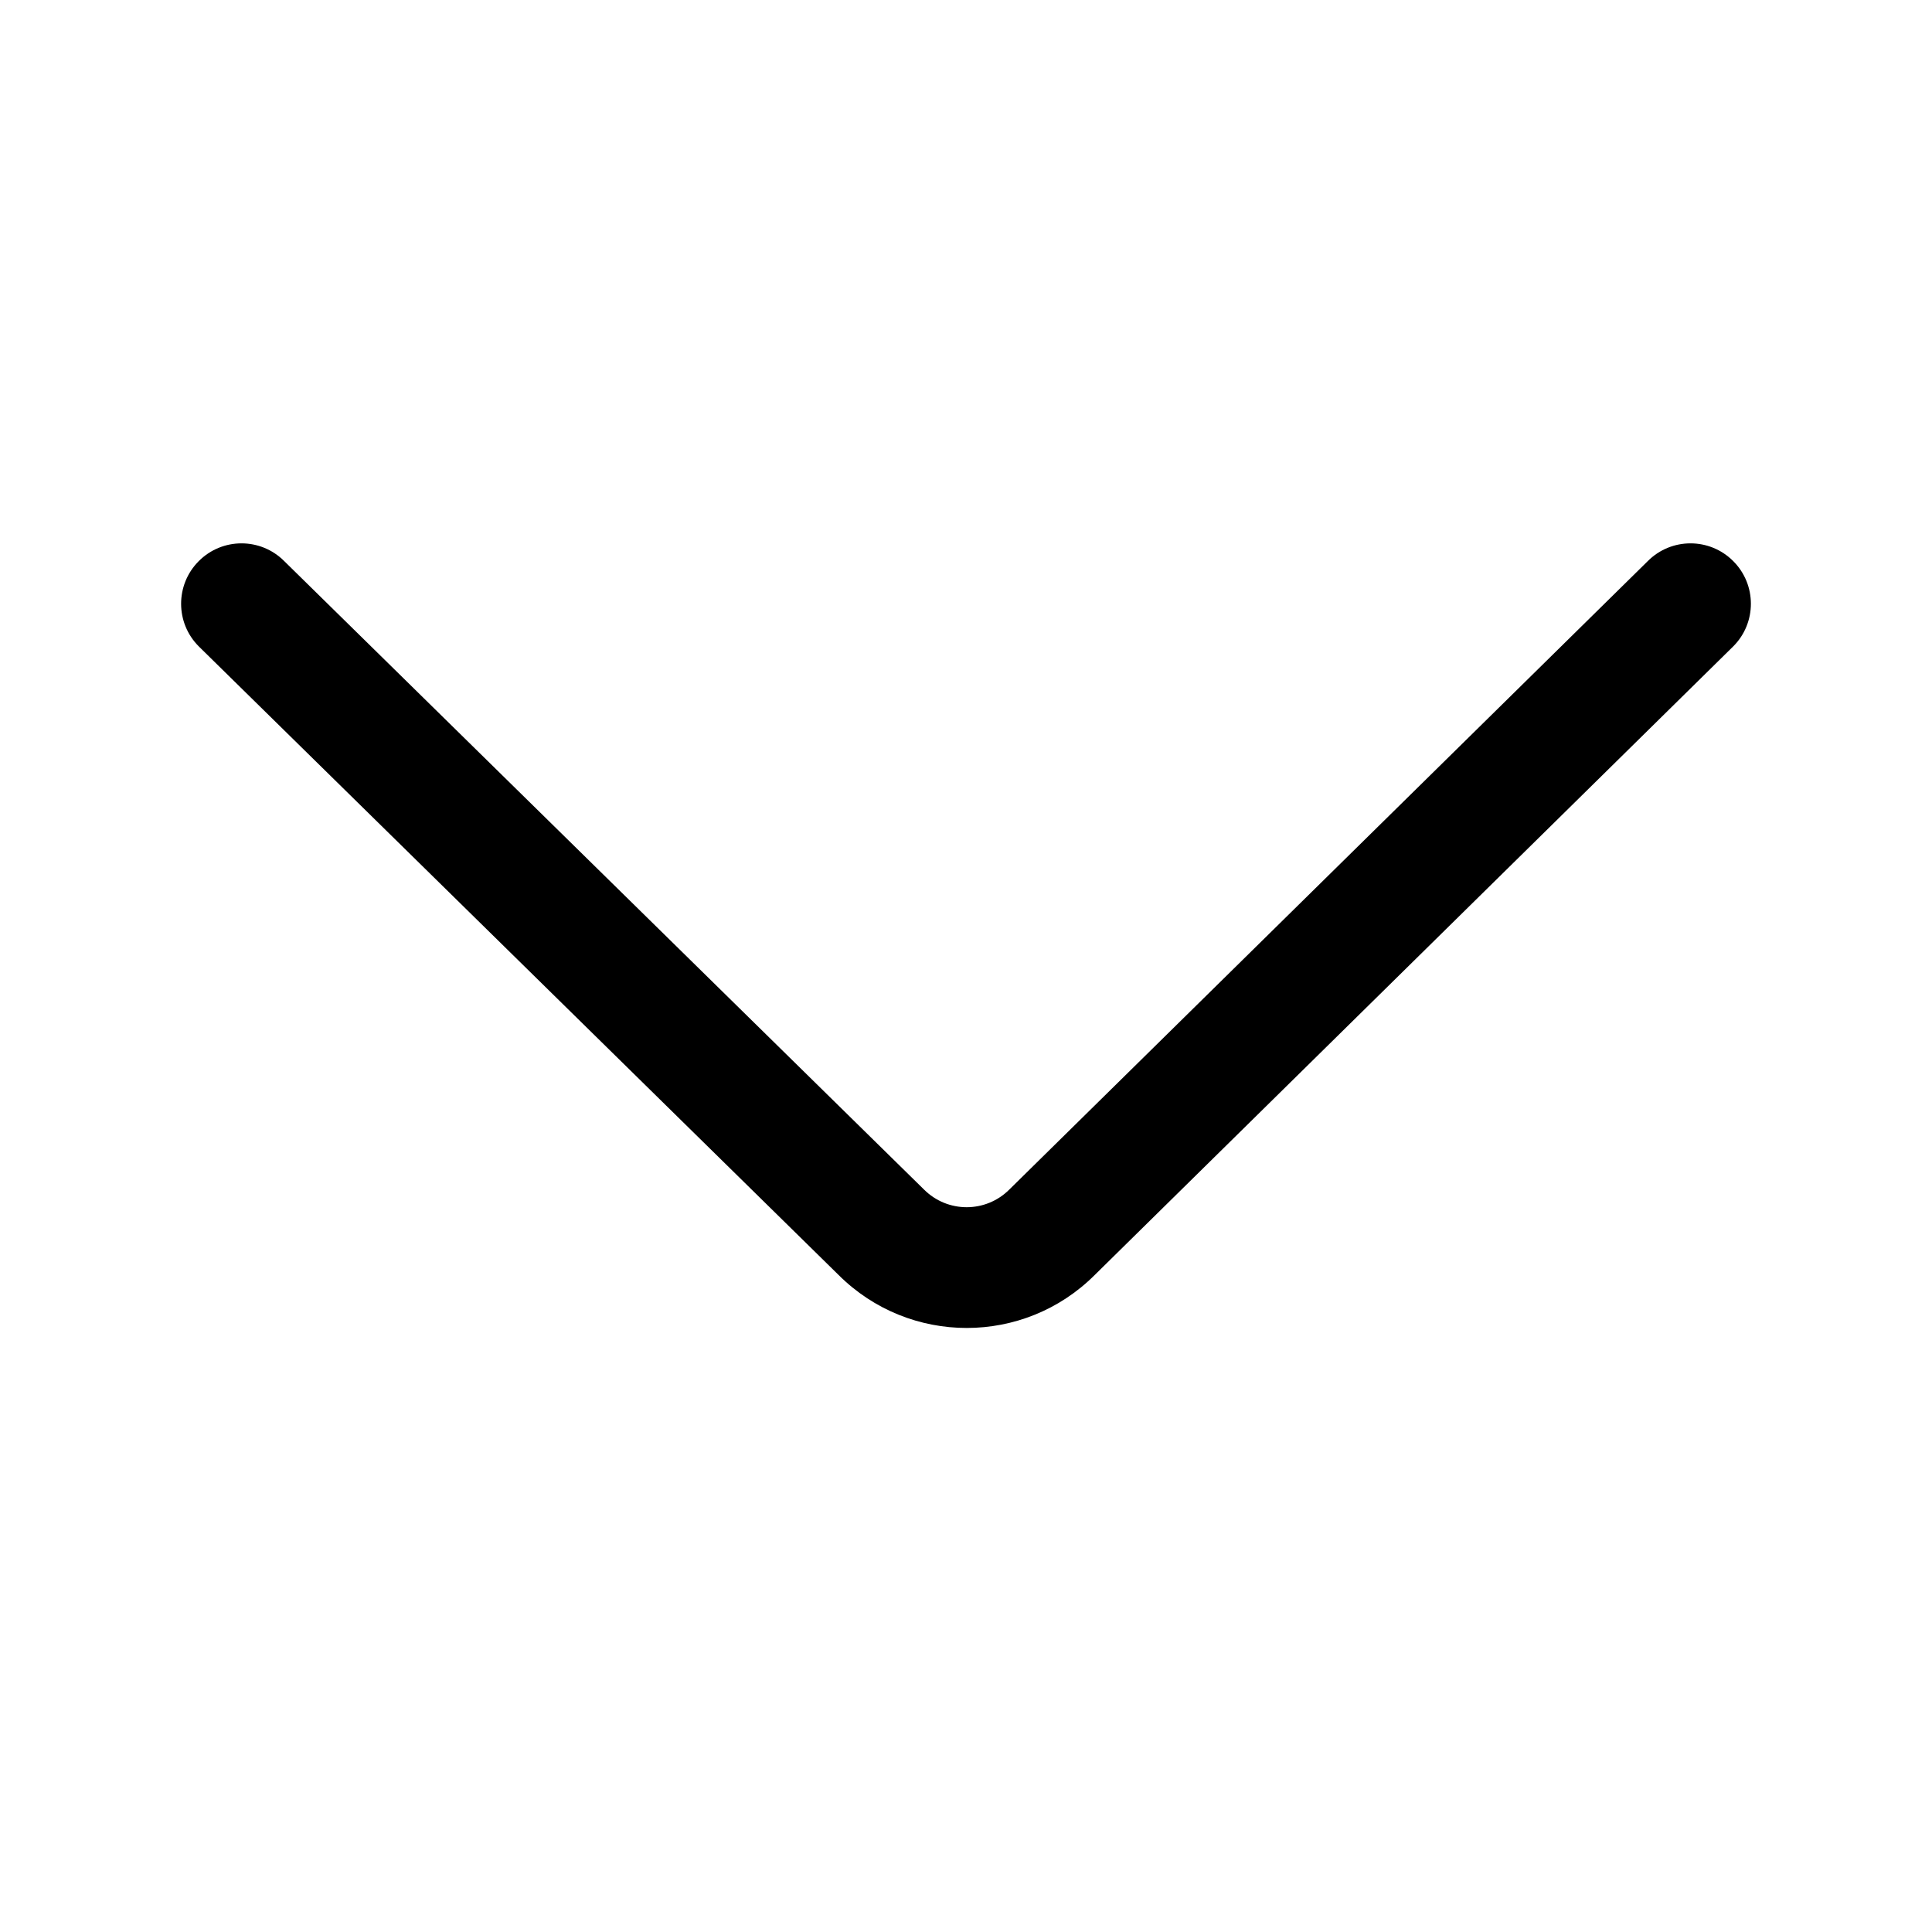 <?xml version="1.0" encoding="UTF-8"?>
<svg width="16px" height="16px" viewBox="0 0 16 16" version="1.1" xmlns="http://www.w3.org/2000/svg" xmlns:xlink="http://www.w3.org/1999/xlink">
    <!-- Generator: Sketch 52.4 (67378) - http://www.bohemiancoding.com/sketch -->
    <title>arrow-down</title>
    <desc>Created with Sketch.</desc>
    <g id="arrow-down" stroke="none" stroke-width="1" fill="none" fill-rule="evenodd">
        <path d="M13.646,4.647 C13.841,4.451 14.158,4.451 14.353,4.646 C14.549,4.841 14.549,5.158 14.354,5.353 L9.067,10.558 C8.481,11.144 7.532,11.144 6.945,10.559 L1.647,5.354 C1.451,5.159 1.451,4.842 1.646,4.647 C1.841,4.451 2.158,4.451 2.353,4.646 L7.652,9.851 C7.848,10.047 8.164,10.046 8.359,9.851 L13.646,4.647 Z" id="Path-8" fill="#000000" fill-rule="nonzero"></path>
    </g>
</svg>